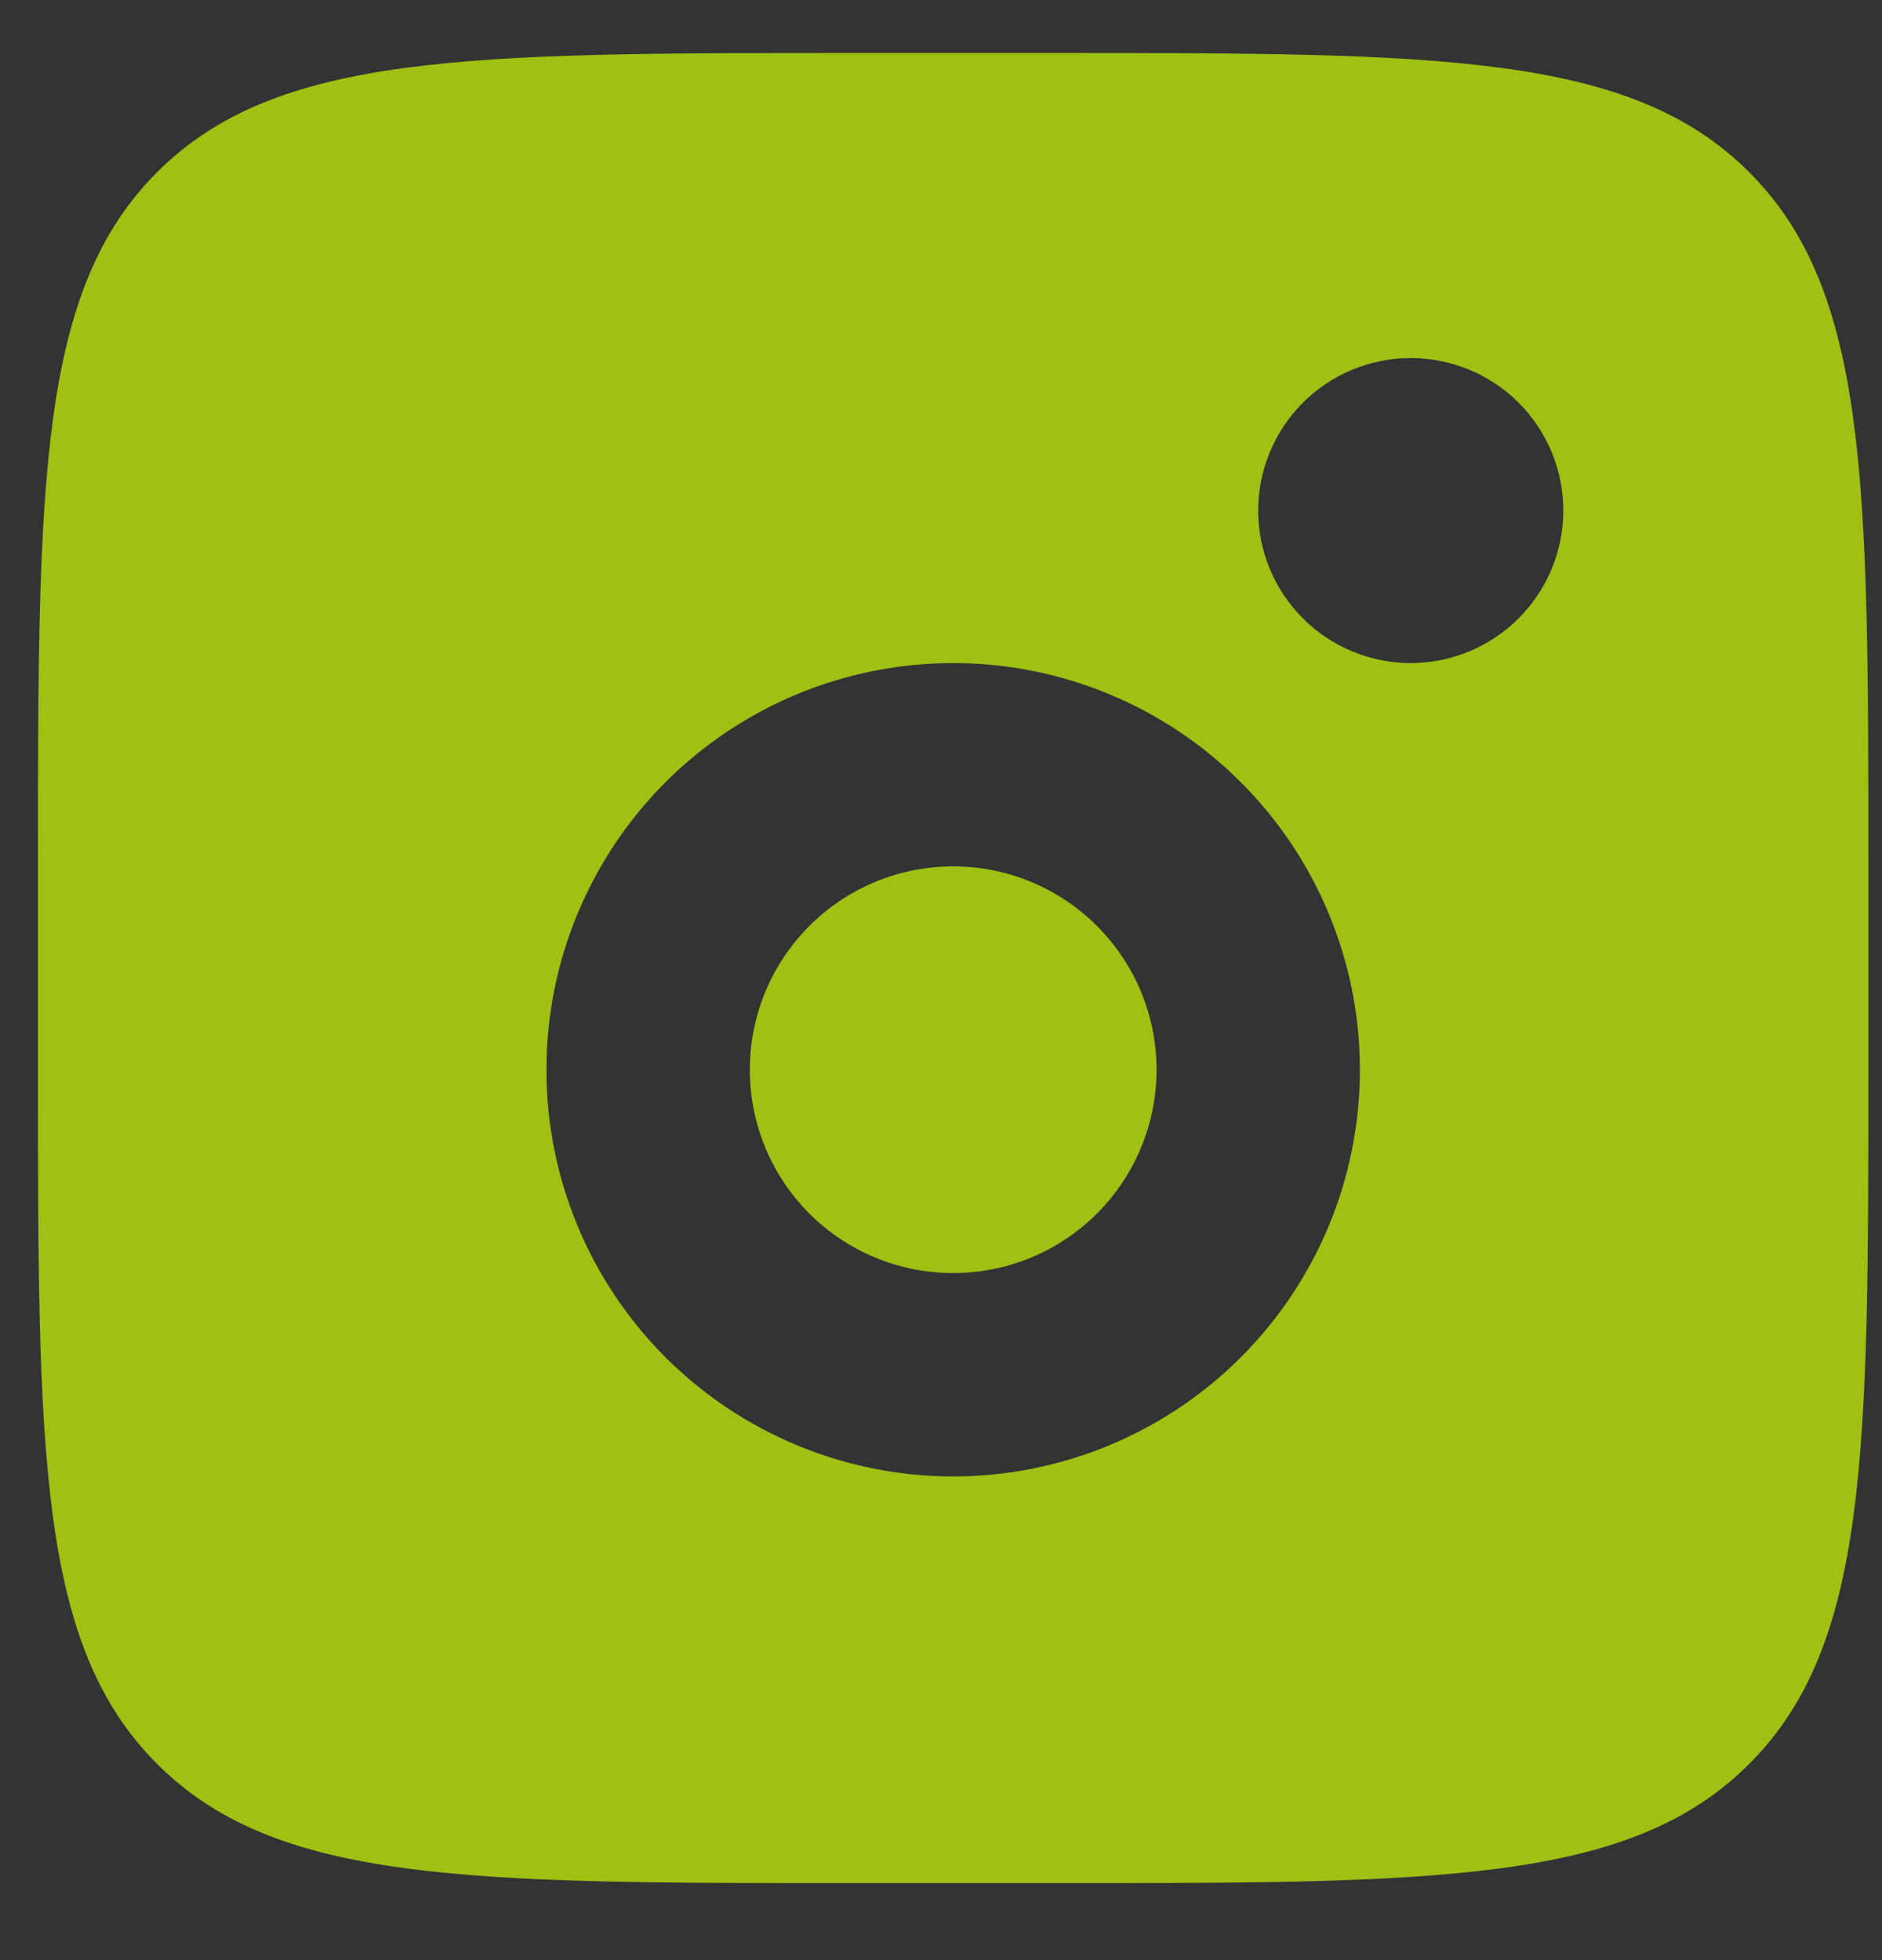 <svg width="24" height="25" viewBox="0 0 24 25" fill="none" xmlns="http://www.w3.org/2000/svg">
<rect x="0" y="0" width="24" height="25" fill="#333333" stroke="none"/>
<path fill-rule="evenodd" clip-rule="evenodd" d="M0.484 11.05C0.484 6.16 0.484 3.715 2.004 2.196C3.523 0.676 5.968 0.676 10.858 0.676H13.452C18.342 0.676 20.788 0.676 22.306 2.196C23.826 3.715 23.826 6.16 23.826 11.05V13.644C23.826 18.534 23.826 20.98 22.306 22.498C20.788 24.018 18.342 24.018 13.452 24.018H10.858C5.968 24.018 3.523 24.018 2.004 22.498C0.484 20.98 0.484 18.534 0.484 13.644V11.05ZM19.936 6.512C19.936 7.028 19.731 7.522 19.366 7.887C19.001 8.252 18.506 8.457 17.991 8.457C17.475 8.457 16.98 8.252 16.615 7.887C16.25 7.522 16.045 7.028 16.045 6.512C16.045 5.996 16.25 5.501 16.615 5.136C16.98 4.771 17.475 4.567 17.991 4.567C18.506 4.567 19.001 4.771 19.366 5.136C19.731 5.501 19.936 5.996 19.936 6.512ZM14.749 13.644C14.749 14.332 14.475 14.991 13.989 15.478C13.503 15.964 12.843 16.237 12.155 16.237C11.467 16.237 10.808 15.964 10.321 15.478C9.835 14.991 9.562 14.332 9.562 13.644C9.562 12.956 9.835 12.296 10.321 11.81C10.808 11.323 11.467 11.05 12.155 11.05C12.843 11.05 13.503 11.323 13.989 11.81C14.475 12.296 14.749 12.956 14.749 13.644ZM17.342 13.644C17.342 15.02 16.796 16.339 15.823 17.312C14.85 18.284 13.531 18.831 12.155 18.831C10.78 18.831 9.46 18.284 8.487 17.312C7.515 16.339 6.968 15.02 6.968 13.644C6.968 12.268 7.515 10.949 8.487 9.976C9.46 9.003 10.78 8.457 12.155 8.457C13.531 8.457 14.85 9.003 15.823 9.976C16.796 10.949 17.342 12.268 17.342 13.644Z" fill="#CCFE06" fill-opacity="0.7"/>
</svg>
